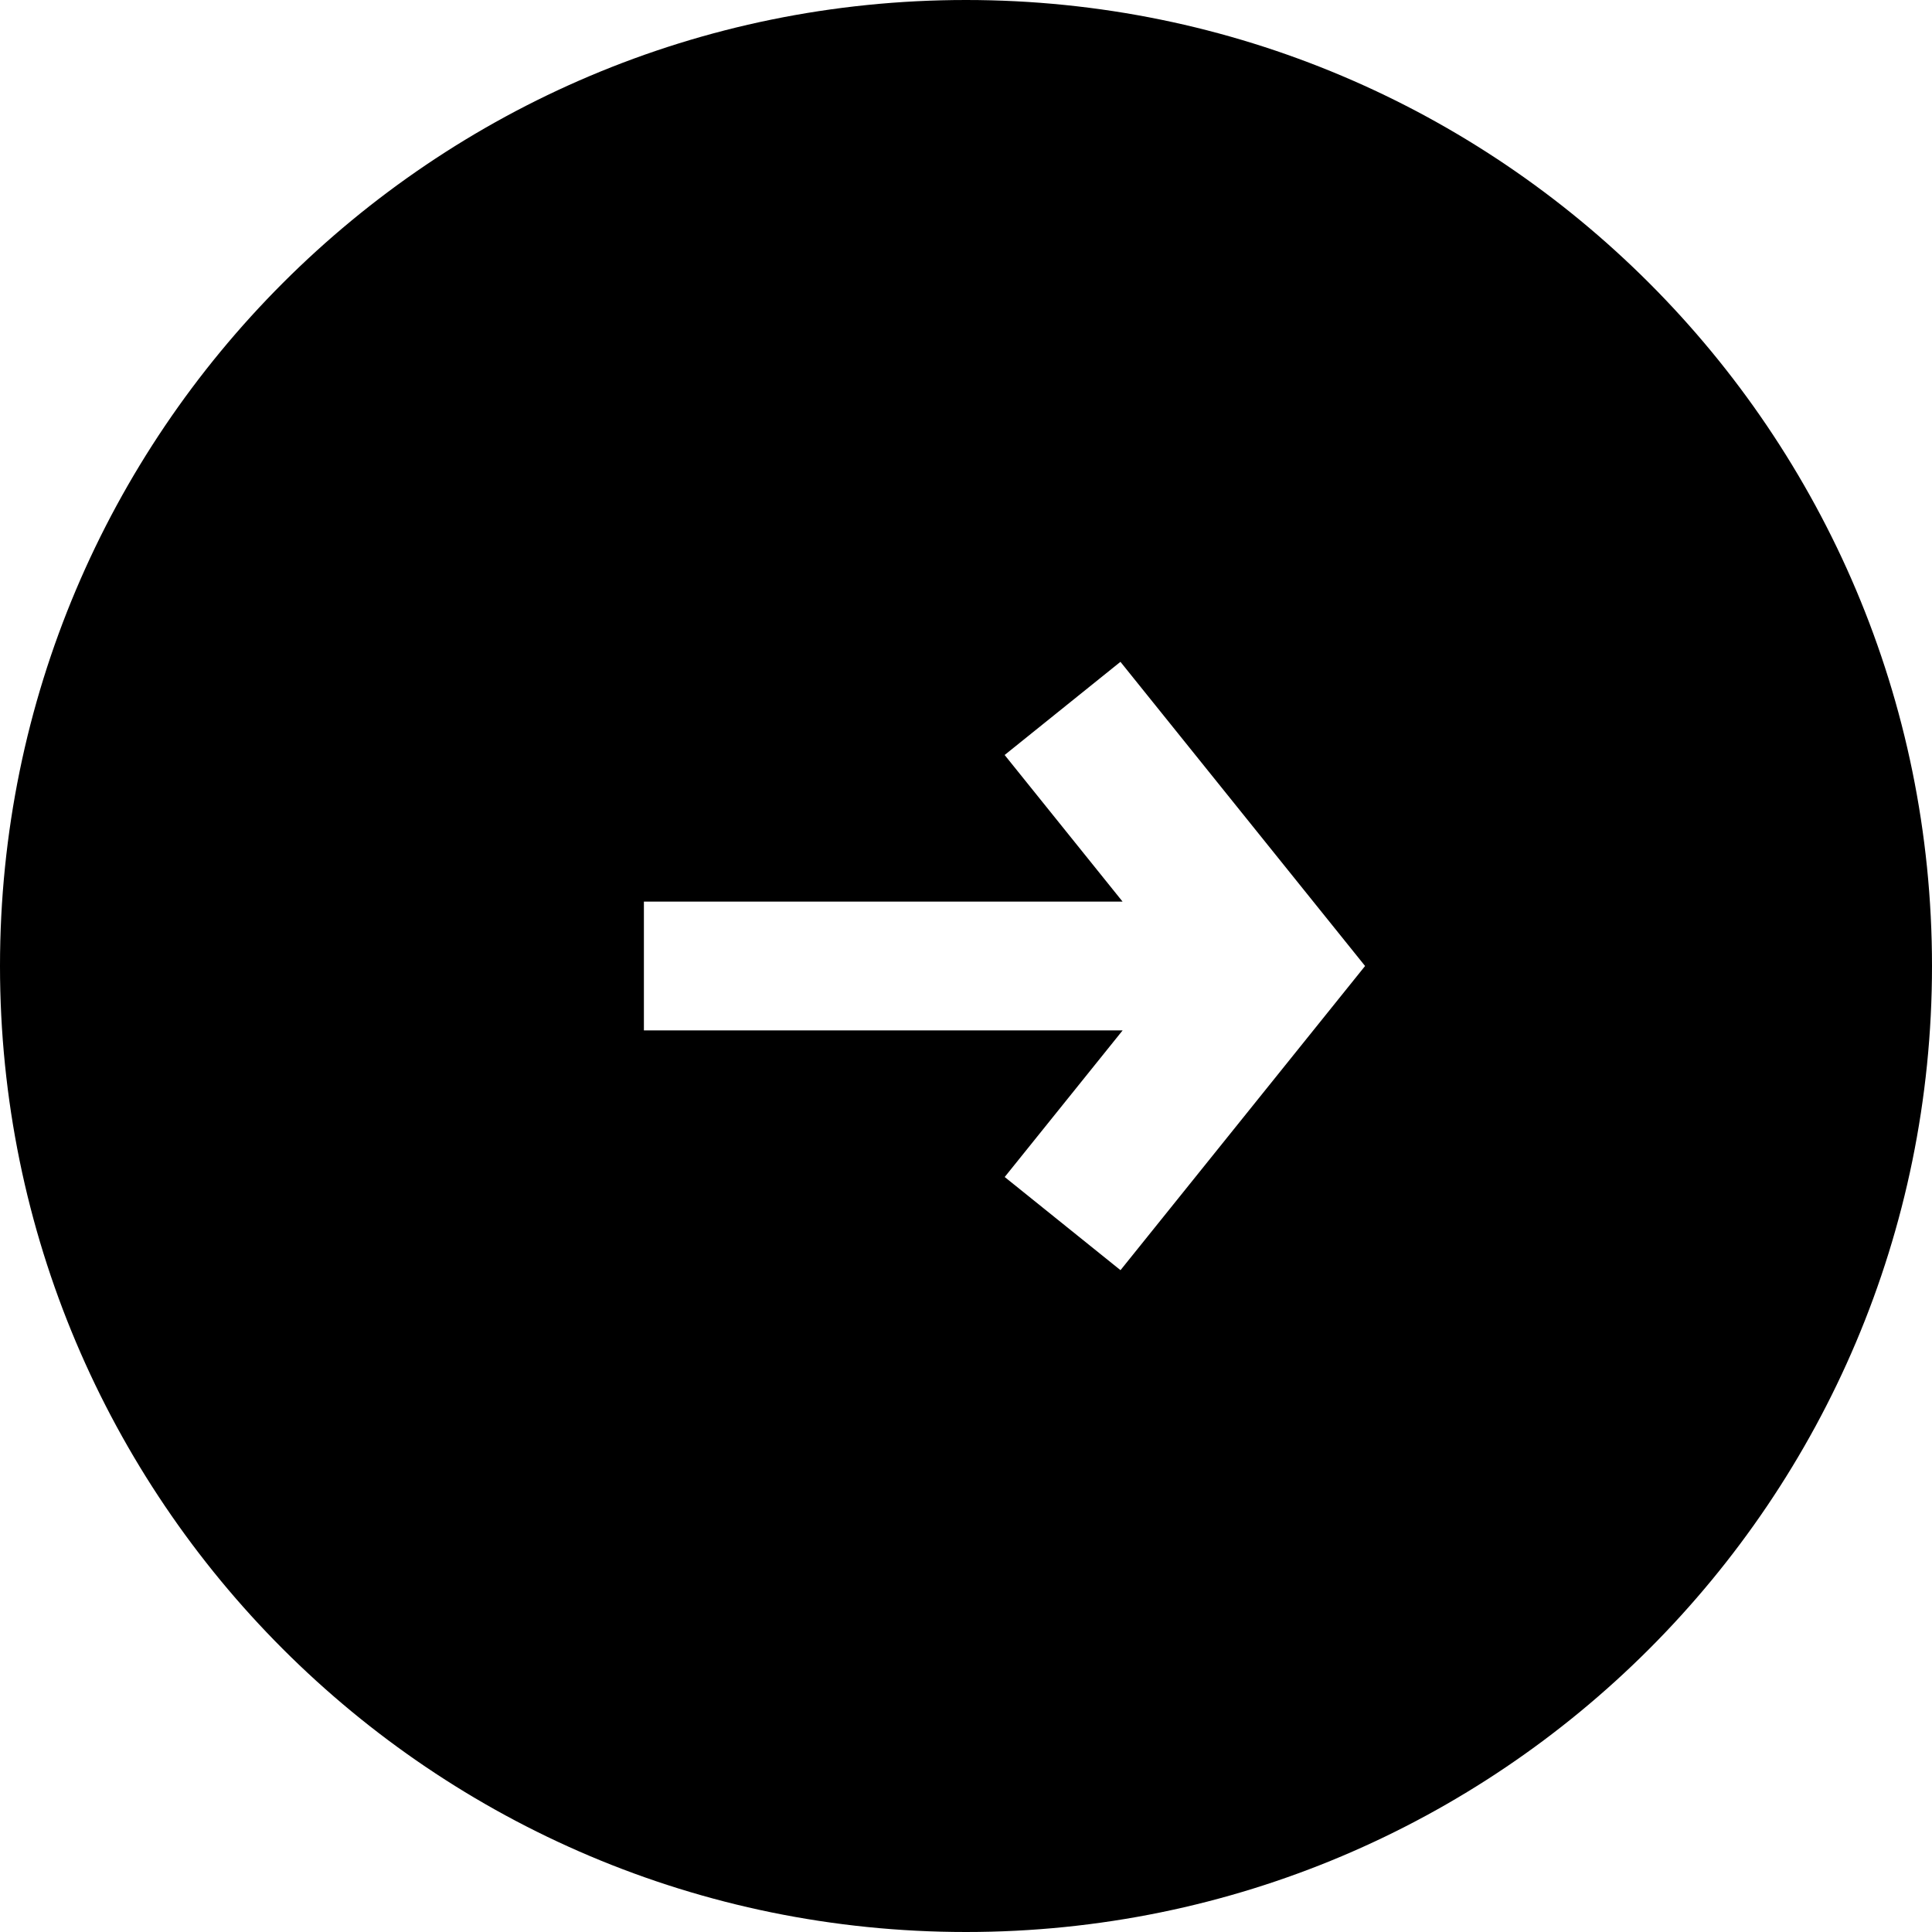 <svg width="32" height="32" viewBox="0 0 32 32" xmlns="http://www.w3.org/2000/svg"><g class="nc-icon-wrapper" fill="#000000"><path fill-rule="evenodd" d="M16 32c8.837 0 16-7.163 16-16S24.837 0 16 0 0 7.163 0 16s7.163 16 16 16zm-5.334-14.933h7.928l-1.953 2.428 1.918 1.543L22.61 16l-4.052-5.038-1.918 1.543 1.953 2.428h-7.928v2.134z"></path></g></svg>